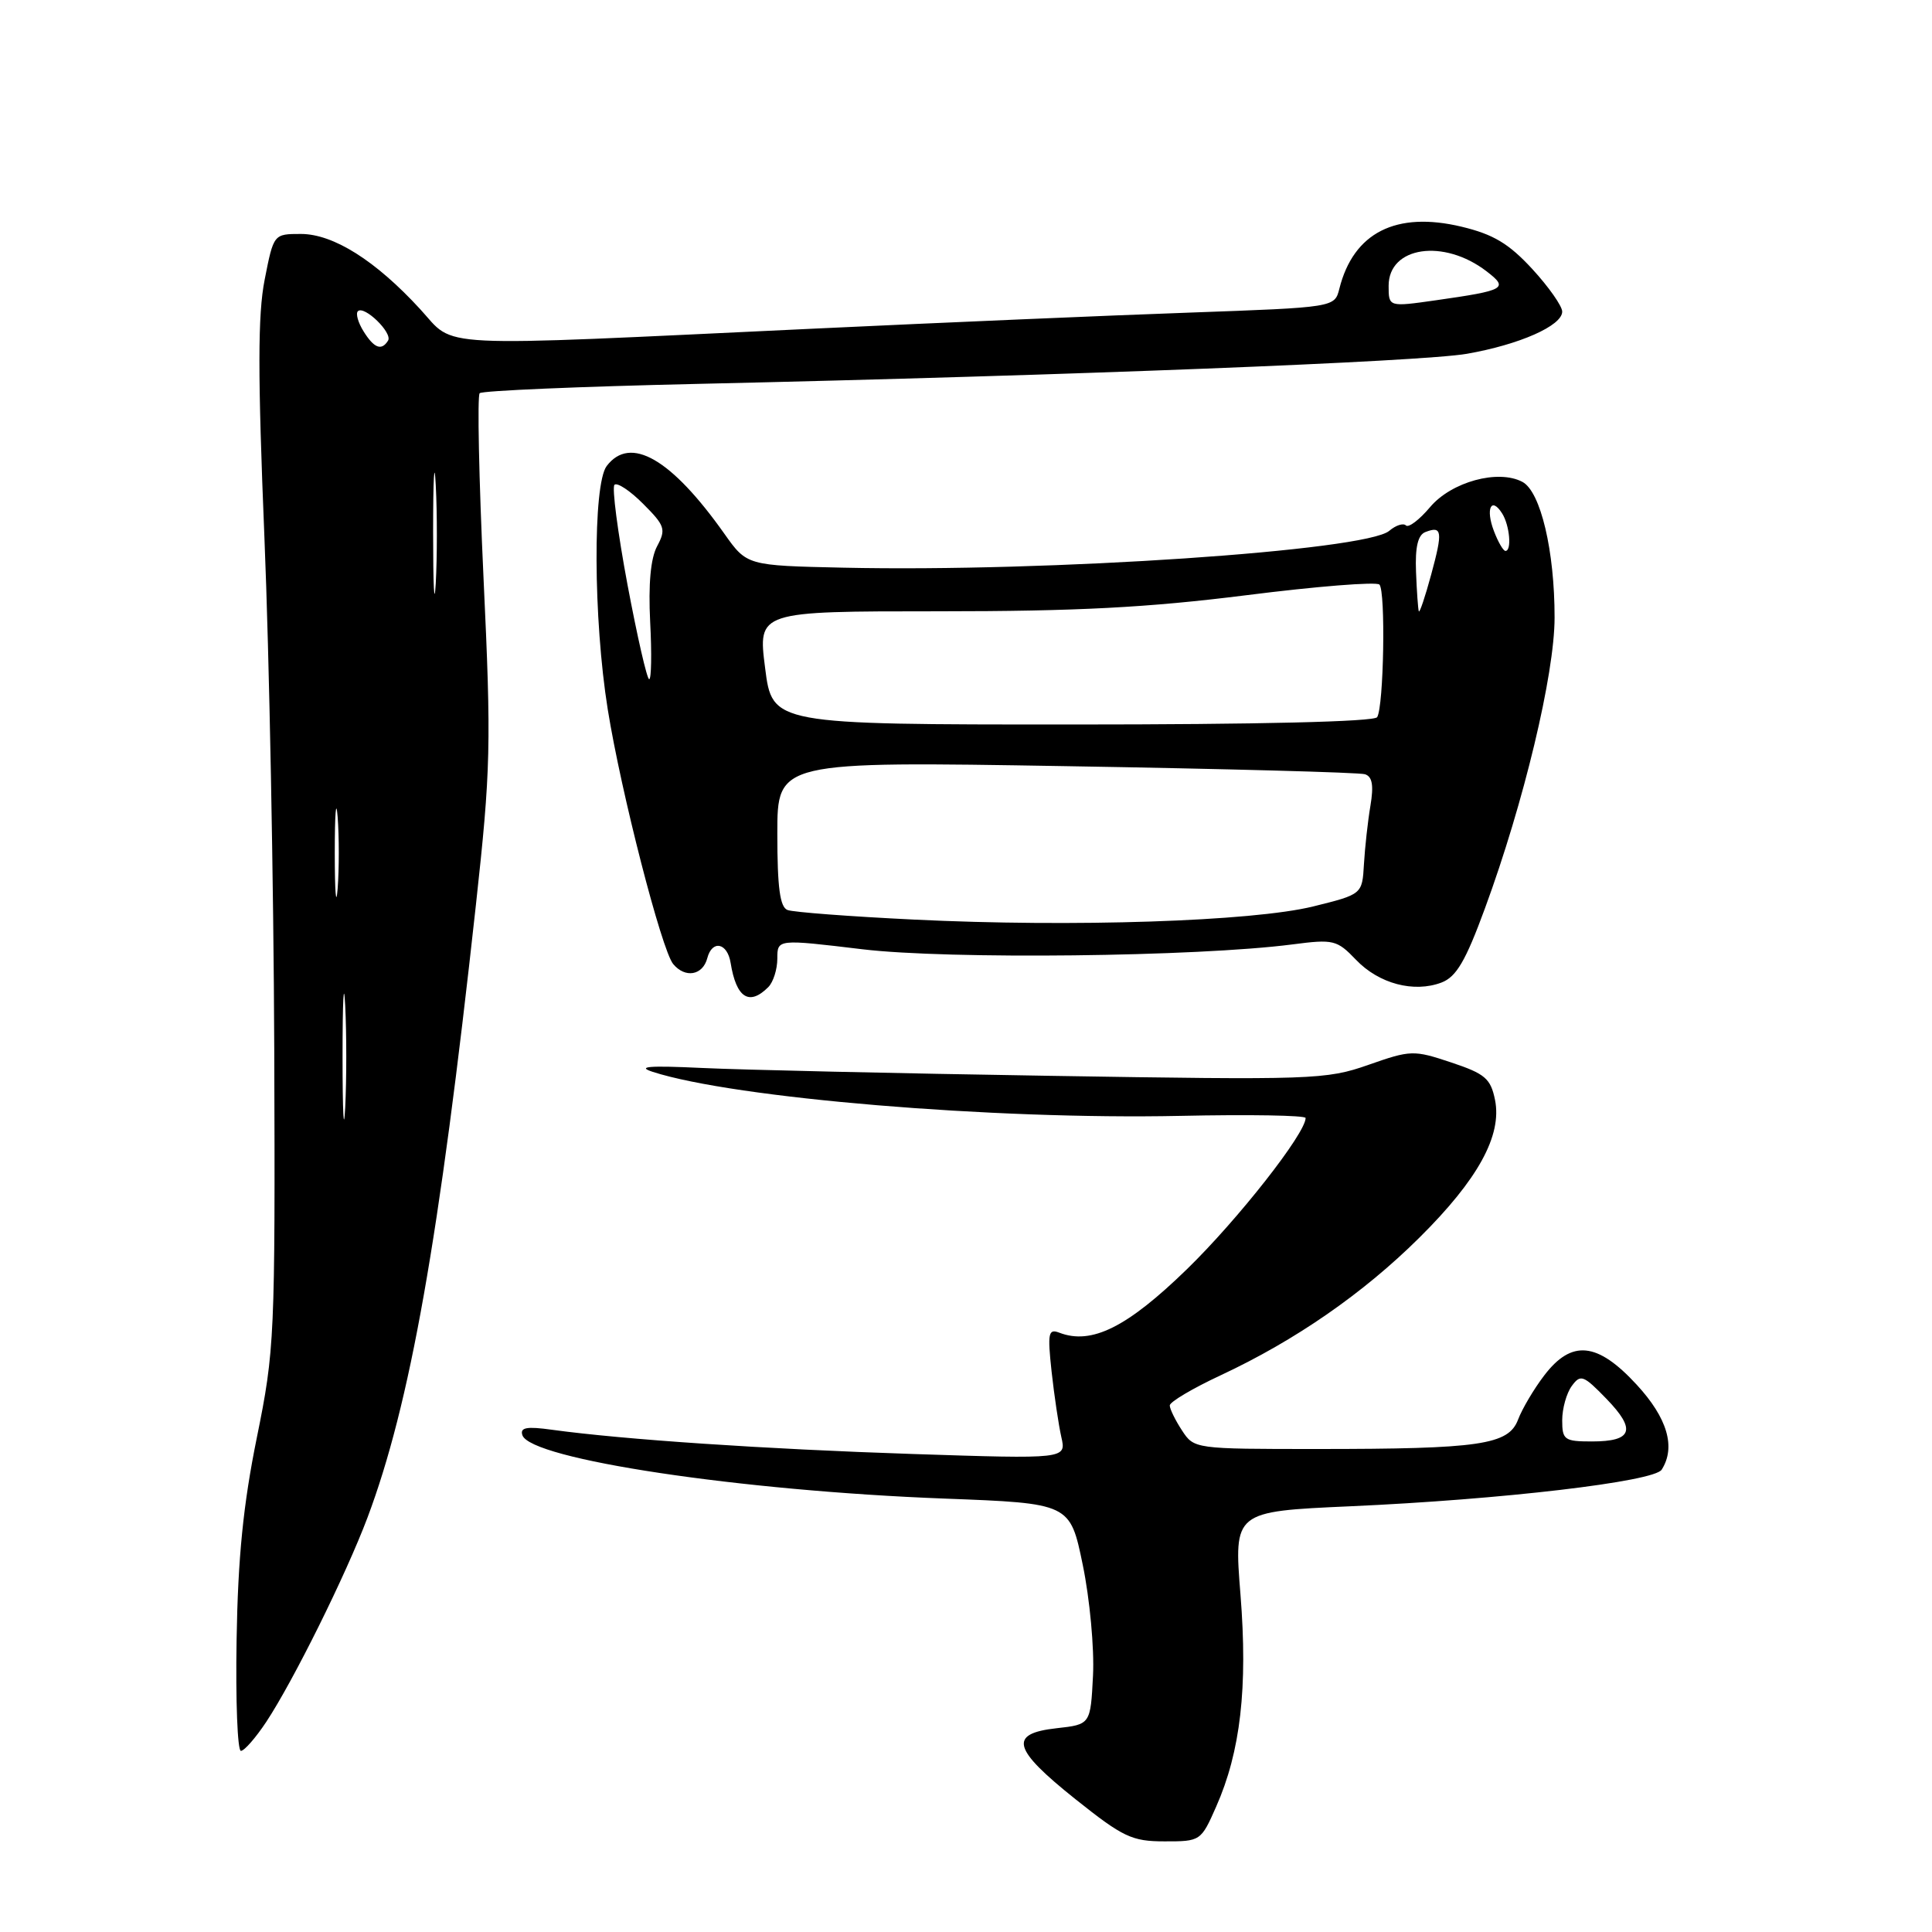 <?xml version="1.0" encoding="UTF-8" standalone="no"?>
<!DOCTYPE svg PUBLIC "-//W3C//DTD SVG 1.1//EN" "http://www.w3.org/Graphics/SVG/1.1/DTD/svg11.dtd" >
<svg xmlns="http://www.w3.org/2000/svg" xmlns:xlink="http://www.w3.org/1999/xlink" version="1.1" viewBox="0 0 256 256">
 <g >
 <path fill="currentColor"
d=" M 161.14 239.41 C 164.38 232.10 165.35 223.62 164.37 211.29 C 163.49 200.28 163.49 200.28 178.91 199.59 C 199.01 198.70 219.18 196.32 220.18 194.74 C 222.08 191.76 220.94 187.89 216.87 183.48 C 211.66 177.82 208.26 177.48 204.62 182.25 C 203.25 184.04 201.69 186.68 201.15 188.11 C 199.88 191.45 196.14 192.00 174.48 192.00 C 158.31 192.00 158.22 191.99 156.62 189.54 C 155.73 188.18 155.00 186.69 155.00 186.23 C 155.00 185.76 158.04 183.96 161.75 182.23 C 171.64 177.61 180.63 171.38 188.06 164.01 C 195.85 156.29 199.04 150.47 198.10 145.75 C 197.52 142.91 196.79 142.28 192.29 140.78 C 187.31 139.12 186.94 139.13 181.32 141.10 C 175.74 143.06 173.99 143.12 139.00 142.55 C 118.92 142.23 98.22 141.76 93.00 141.51 C 86.00 141.18 84.29 141.31 86.50 142.03 C 97.32 145.52 131.64 148.38 156.36 147.86 C 165.51 147.66 173.00 147.79 173.00 148.14 C 173.00 150.18 164.04 161.59 157.28 168.17 C 149.35 175.88 144.64 178.23 140.37 176.59 C 138.91 176.03 138.79 176.63 139.34 181.73 C 139.69 184.90 140.27 188.81 140.63 190.41 C 141.30 193.33 141.30 193.33 120.90 192.66 C 101.45 192.02 82.58 190.75 73.14 189.45 C 69.78 188.98 68.88 189.15 69.22 190.17 C 70.29 193.36 98.08 197.54 125.14 198.57 C 141.79 199.20 141.79 199.20 143.47 207.35 C 144.40 211.84 145.01 218.42 144.83 222.00 C 144.50 228.50 144.50 228.50 140.00 229.00 C 133.61 229.71 134.14 231.73 142.50 238.40 C 148.81 243.43 149.98 243.99 154.31 243.99 C 159.06 244.00 159.14 243.95 161.14 239.41 Z  M 35.28 228.16 C 38.86 222.74 45.84 208.67 48.69 201.10 C 54.33 186.10 58.19 164.34 63.05 120.00 C 65.03 101.93 65.11 98.75 64.07 76.60 C 63.46 63.46 63.23 52.43 63.56 52.10 C 63.90 51.77 76.84 51.22 92.33 50.87 C 141.58 49.76 188.31 47.93 194.37 46.88 C 201.34 45.66 207.00 43.16 207.00 41.29 C 207.00 40.56 205.21 38.01 203.03 35.64 C 199.92 32.27 197.88 31.05 193.67 30.04 C 184.98 27.96 179.34 30.82 177.47 38.26 C 176.85 40.73 176.85 40.73 157.68 41.42 C 147.13 41.79 124.78 42.75 108.00 43.54 C 56.32 45.97 60.48 46.18 55.68 40.97 C 49.76 34.52 44.18 31.01 39.88 31.00 C 36.26 31.00 36.26 31.00 35.07 37.05 C 34.15 41.70 34.15 49.58 35.04 71.30 C 35.68 86.81 36.26 117.28 36.34 139.00 C 36.47 177.21 36.39 178.89 34.03 190.50 C 32.23 199.37 31.53 206.35 31.35 217.25 C 31.21 225.36 31.47 232.00 31.92 232.00 C 32.37 232.00 33.88 230.27 35.28 228.16 Z  M 101.80 130.80 C 102.46 130.14 103.00 128.44 103.00 127.02 C 103.00 124.43 103.00 124.43 114.25 125.78 C 125.67 127.15 158.57 126.78 171.25 125.14 C 176.70 124.43 177.15 124.54 179.68 127.18 C 182.71 130.35 187.35 131.58 191.01 130.19 C 192.97 129.44 194.20 127.35 196.76 120.37 C 201.90 106.40 205.99 89.35 205.99 81.83 C 206.00 73.00 204.14 65.15 201.74 63.86 C 198.53 62.14 192.31 63.84 189.48 67.21 C 188.07 68.88 186.64 69.97 186.29 69.62 C 185.94 69.28 184.95 69.60 184.08 70.34 C 180.97 72.98 138.94 75.82 111.74 75.22 C 98.97 74.94 98.97 74.94 95.98 70.72 C 88.94 60.77 83.51 57.64 80.39 61.75 C 78.54 64.19 78.61 82.05 80.53 94.00 C 82.29 104.98 87.67 125.89 89.20 127.74 C 90.79 129.65 93.12 129.25 93.72 126.96 C 94.36 124.50 96.38 124.91 96.81 127.58 C 97.56 132.23 99.27 133.33 101.80 130.80 Z  M 207.00 188.19 C 207.00 186.65 207.57 184.60 208.27 183.65 C 209.43 182.06 209.81 182.20 212.88 185.37 C 216.84 189.46 216.31 191.00 210.94 191.00 C 207.29 191.00 207.00 190.79 207.00 188.19 Z  M 45.39 140.00 C 45.39 132.57 45.55 129.54 45.74 133.25 C 45.93 136.96 45.93 143.04 45.74 146.75 C 45.55 150.46 45.39 147.43 45.39 140.00 Z  M 44.36 113.00 C 44.36 107.78 44.53 105.64 44.74 108.25 C 44.94 110.86 44.94 115.14 44.74 117.75 C 44.53 120.36 44.36 118.22 44.36 113.00 Z  M 57.39 70.50 C 57.39 63.35 57.55 60.56 57.74 64.29 C 57.94 68.03 57.93 73.88 57.74 77.29 C 57.54 80.71 57.39 77.65 57.39 70.50 Z  M 48.17 43.90 C 47.45 42.75 47.11 41.55 47.42 41.24 C 48.25 40.42 52.05 44.11 51.42 45.13 C 50.56 46.52 49.57 46.15 48.17 43.90 Z  M 184.00 37.87 C 184.00 32.66 191.30 31.58 196.99 35.96 C 199.93 38.22 199.49 38.47 190.25 39.79 C 184.00 40.68 184.00 40.68 184.00 37.87 Z  M 121.10 121.85 C 112.64 121.44 105.10 120.87 104.35 120.58 C 103.35 120.20 103.00 117.62 103.00 110.47 C 103.00 100.88 103.00 100.88 141.25 101.52 C 162.29 101.87 180.11 102.35 180.86 102.59 C 181.84 102.90 182.04 104.06 181.59 106.76 C 181.24 108.82 180.86 112.30 180.73 114.50 C 180.50 118.50 180.50 118.50 174.00 120.11 C 165.96 122.09 142.13 122.88 121.10 121.85 Z  M 101.38 88.50 C 100.42 81.00 100.42 81.00 124.32 81.00 C 142.76 81.00 152.08 80.51 165.14 78.87 C 174.45 77.69 182.39 77.06 182.78 77.46 C 183.62 78.31 183.36 93.60 182.48 95.03 C 182.11 95.63 166.76 96.00 142.10 96.00 C 102.33 96.00 102.33 96.00 101.38 88.50 Z  M 83.14 77.44 C 81.85 70.53 81.07 64.59 81.42 64.24 C 81.78 63.89 83.49 65.02 85.22 66.76 C 88.11 69.65 88.27 70.13 87.08 72.36 C 86.21 73.97 85.90 77.38 86.15 82.40 C 86.37 86.58 86.31 90.00 86.02 90.00 C 85.73 90.00 84.44 84.35 83.14 77.44 Z  M 188.00 81.00 C 187.90 80.72 187.73 78.37 187.63 75.77 C 187.50 72.48 187.88 70.88 188.87 70.50 C 191.09 69.64 191.20 70.39 189.64 76.13 C 188.84 79.08 188.10 81.28 188.00 81.00 Z  M 197.95 70.36 C 196.82 67.41 197.60 65.75 199.04 68.03 C 200.04 69.61 200.34 73.00 199.48 73.00 C 199.19 73.00 198.50 71.81 197.95 70.36 Z "/>
</g>
</svg>
